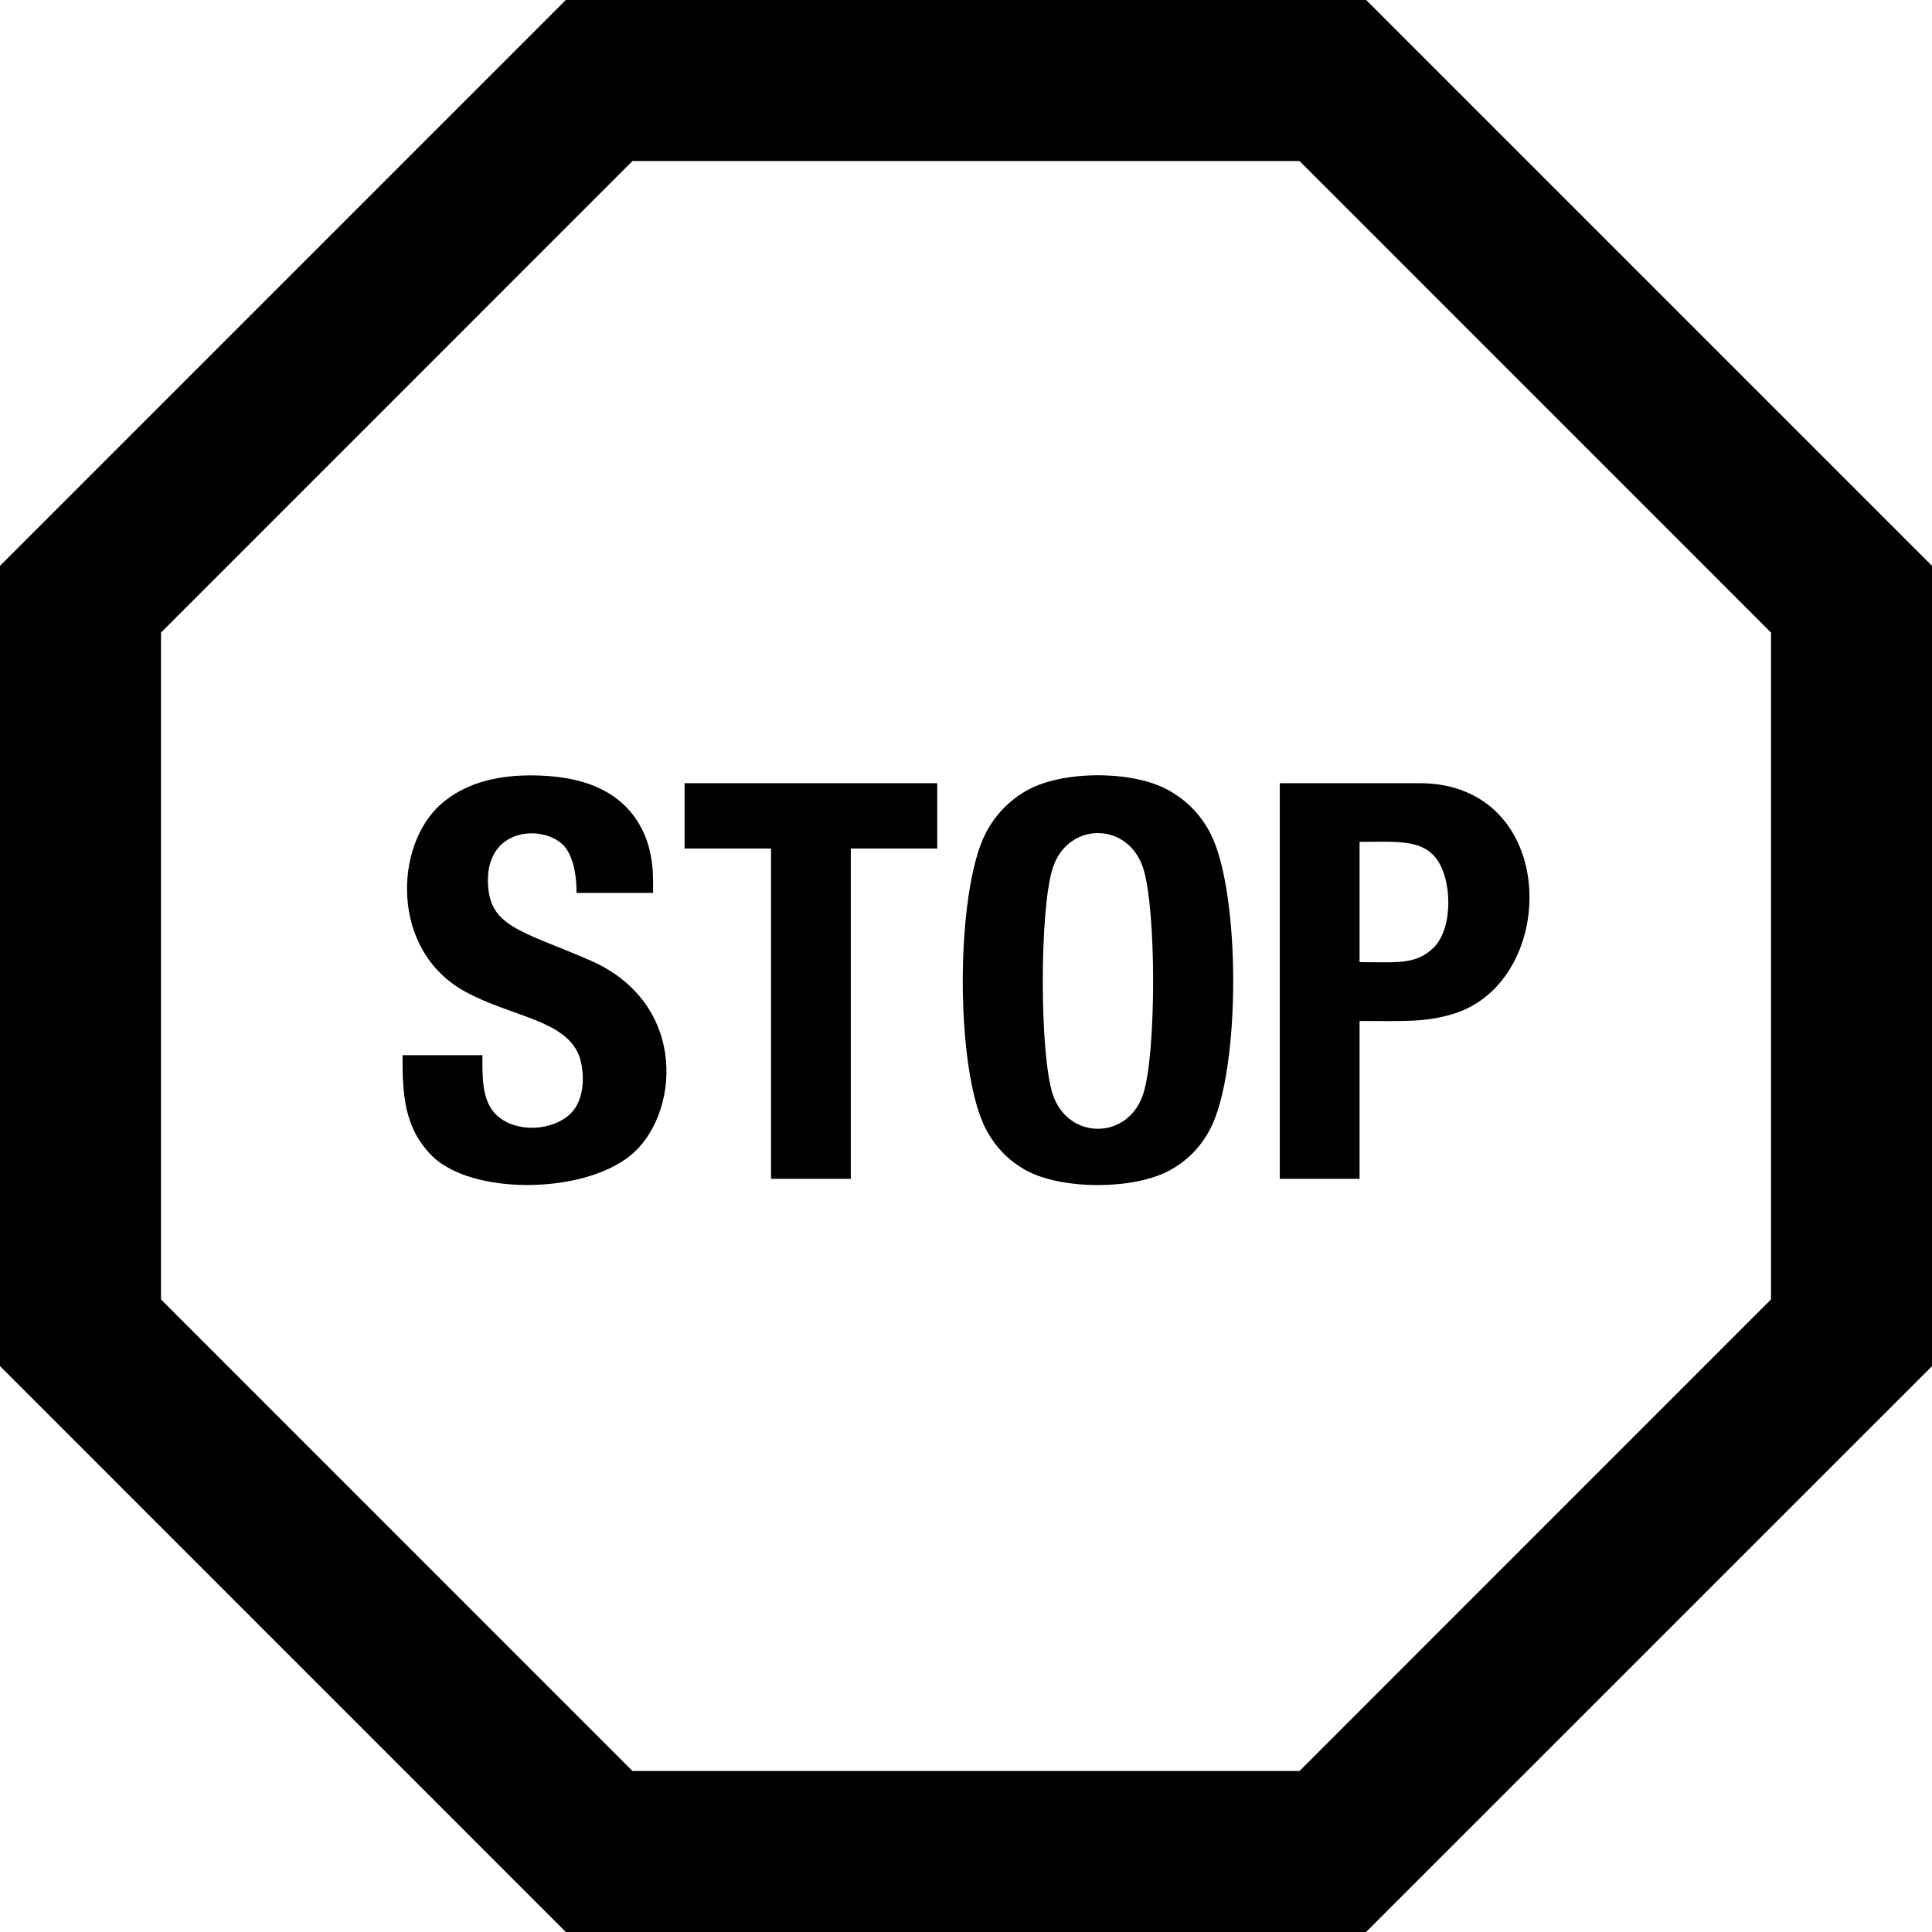 <svg xmlns="http://www.w3.org/2000/svg" width="24" height="24" viewBox="0 0 24 24"><path d="M7.334 11.931c-.874-.378-1.273-.417-1.273-.998 0-.693.773-.692.979-.382.081.126.122.306.122.541h.951v-.138c0-.234-.038-.435-.114-.603-.25-.554-.803-.719-1.407-.719-.474 0-.845.12-1.115.358-.578.509-.638 1.82.31 2.333.562.306 1.24.347 1.408.795.062.17.094.556-.139.744-.262.213-.731.198-.932-.059-.142-.18-.131-.466-.131-.695h-.993c0 .47.015.896.362 1.246.483.488 1.852.486 2.457.01.619-.485.753-1.889-.485-2.433zm4.31-2.202h-3.14v.812h1.074v4.103h.991v-4.103h1.074v-.812zm5.988 0h-1.734v4.915h.991v-1.961c.558 0 .821.018 1.17-.09 1.318-.409 1.319-2.864-.427-2.864zm.176 2.044c-.221.215-.454.179-.919.179v-1.494c.439 0 .756-.034.942.193.21.255.226.878-.023 1.122zm-2.774-1.425c-.118-.225-.286-.4-.508-.526-.443-.255-1.33-.255-1.775 0-.22.126-.388.302-.505.526-.38.73-.383 2.943 0 3.676.117.225.285.397.505.517.445.241 1.332.24 1.775 0 .222-.12.39-.292.508-.517.381-.733.38-2.945 0-3.676zm-.834 3.246c-.189.571-.934.571-1.122 0-.165-.495-.166-2.304 0-2.812.188-.579.934-.576 1.122 0 .166.505.166 2.314 0 2.812zm1.943-11.594l5.857 5.858v8.284l-5.857 5.858h-8.286l-5.857-5.858v-8.284l5.857-5.858h8.286zm.828-2h-9.942l-7.029 7.029v9.941l7.029 7.03h9.941l7.03-7.029v-9.942l-7.029-7.029z"/></svg>